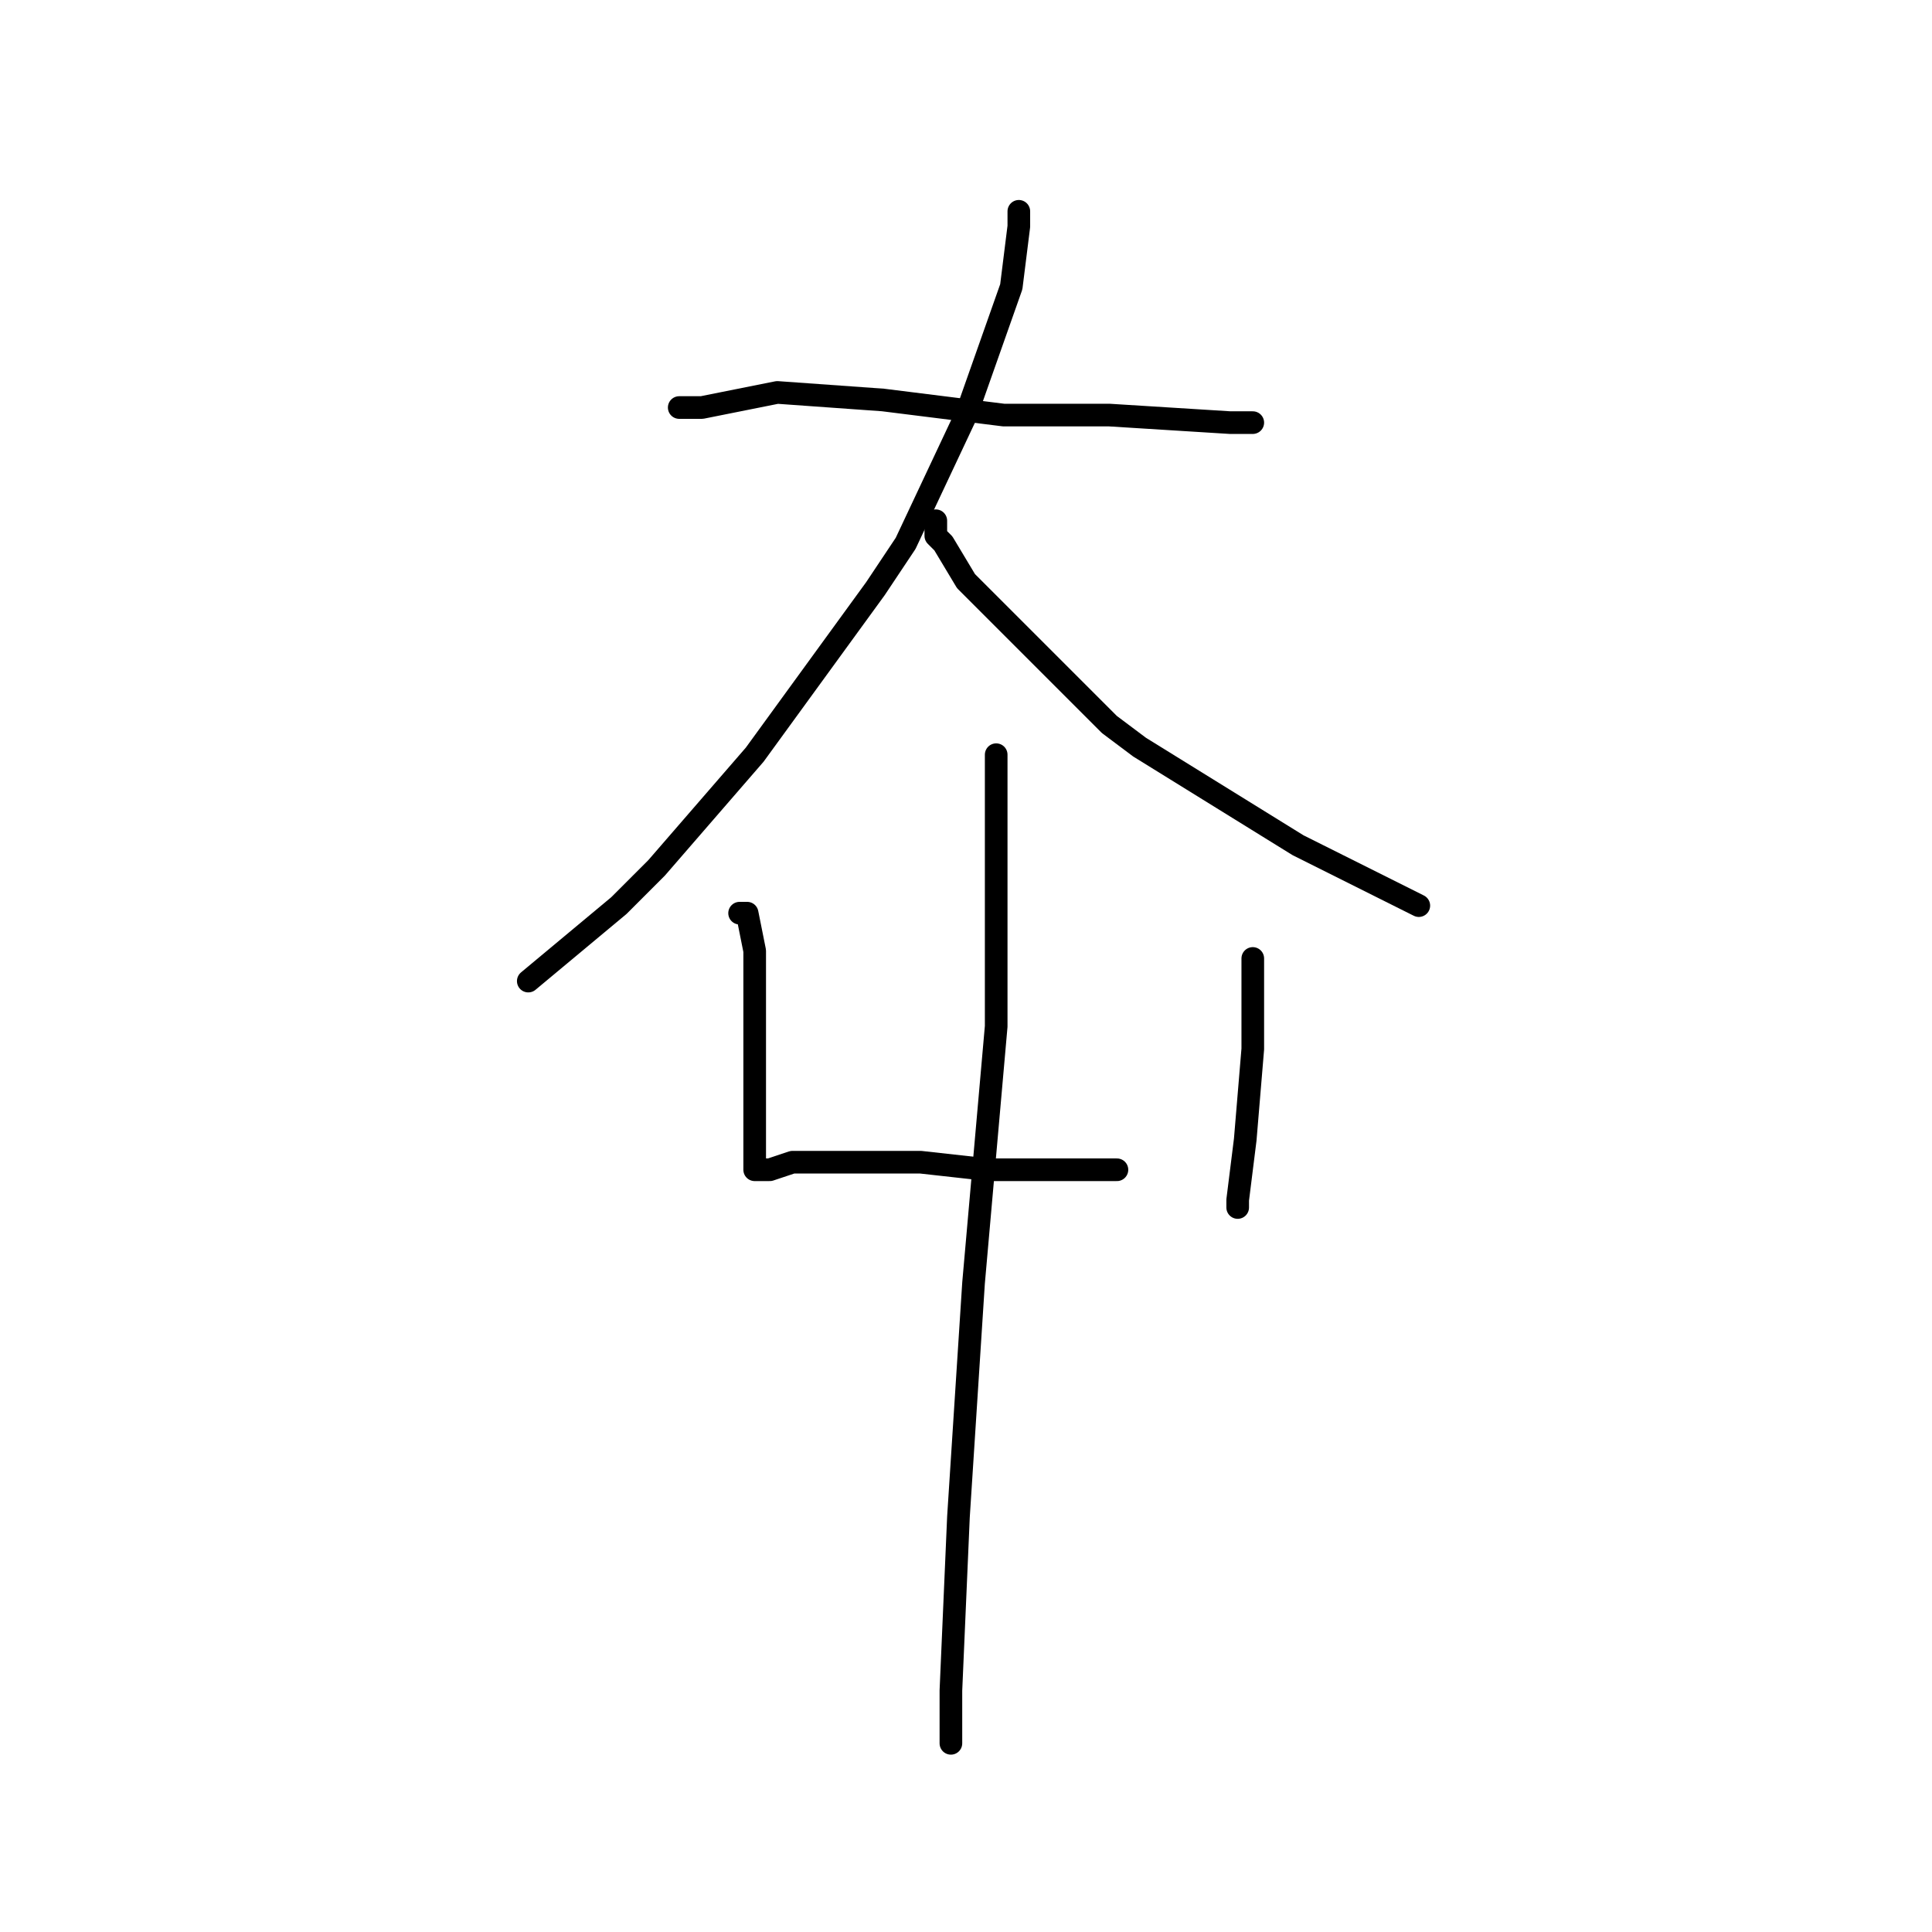 <?xml version="1.0" standalone="no"?>
    <svg width="256" height="256" xmlns="http://www.w3.org/2000/svg" version="1.1">
    <polyline stroke="black" stroke-width="3" stroke-linecap="round" fill="transparent" stroke-linejoin="round" points="90 54 93 54 103 52 117 53 133 55 147 55 163 56 166 56 166 56 " />
        <polyline stroke="black" stroke-width="3" stroke-linecap="round" fill="transparent" stroke-linejoin="round" points="135 28 135 30 134 38 128 55 120 72 116 78 100 100 87 115 82 120 70 130 70 130 " />
        <polyline stroke="black" stroke-width="3" stroke-linecap="round" fill="transparent" stroke-linejoin="round" points="124 69 124 71 125 72 128 77 134 83 147 96 151 99 172 112 188 120 188 120 " />
        <polyline stroke="black" stroke-width="3" stroke-linecap="round" fill="transparent" stroke-linejoin="round" points="98 121 99 121 100 126 100 135 100 144 100 149 100 153 100 154 100 155 101 155 102 155 105 154 111 154 122 154 131 155 145 155 148 155 148 155 " />
        <polyline stroke="black" stroke-width="3" stroke-linecap="round" fill="transparent" stroke-linejoin="round" points="166 127 166 130 166 139 165 151 164 159 164 160 164 160 " />
        <polyline stroke="black" stroke-width="3" stroke-linecap="round" fill="transparent" stroke-linejoin="round" points="132 100 132 112 132 136 129 170 127 201 126 224 126 231 126 231 " />
        </svg>
